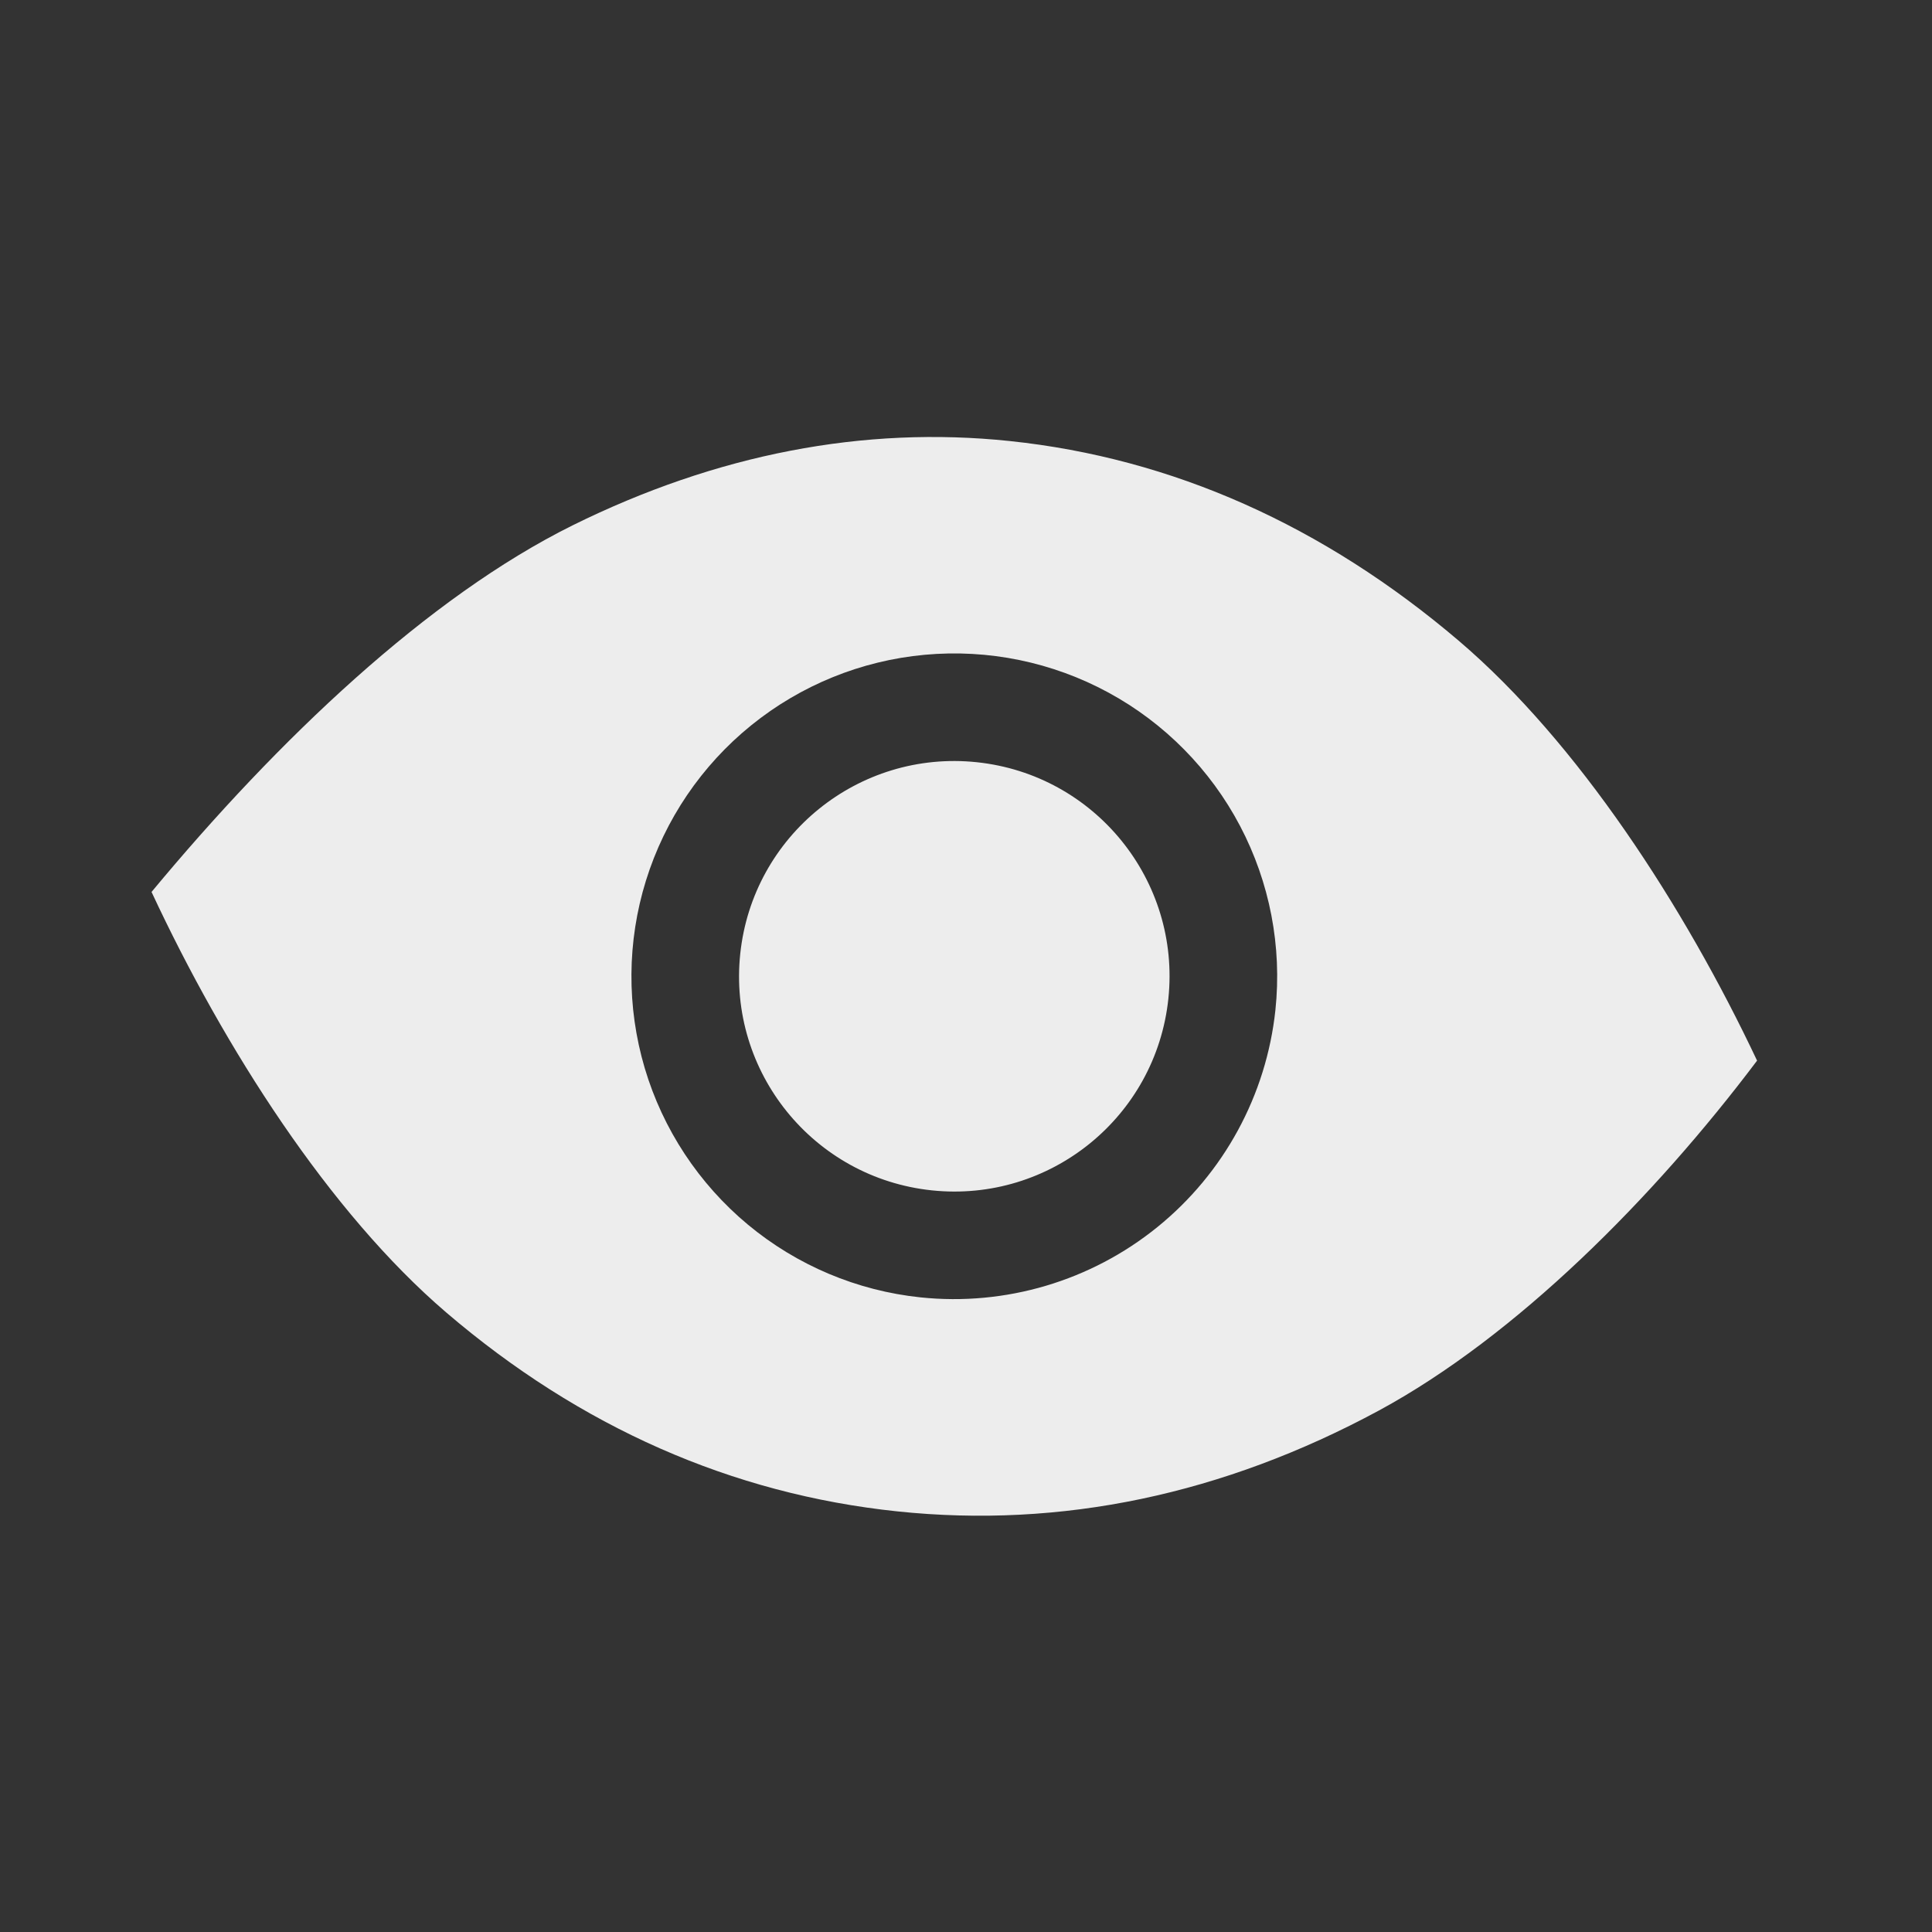 <svg width="46" height="46" viewBox="0 0 46 46" fill="none" xmlns="http://www.w3.org/2000/svg">
<rect x="0" y="0" width="46" height="46" fill="#333333" stroke="none"/>
<g clip-path="url(#clip0_34_100)">
<path d="M22.186 28.342C25 28.638 27.522 26.595 27.818 23.78C28.114 20.965 26.072 18.444 23.257 18.148C20.442 17.852 17.921 19.895 17.625 22.709C17.328 25.524 19.37 28.046 22.186 28.342Z" fill="#EDEDED"/>
<path d="M34.739 15.262C31.508 12.509 27.909 10.907 24.042 10.501C20.563 10.135 17.062 10.814 13.638 12.506C10.185 14.217 6.62 17.608 3.608 21.237C5.344 24.962 7.843 28.867 10.623 31.248C13.813 33.978 17.426 35.572 21.363 35.985C25.265 36.395 29.122 35.587 32.831 33.584C36.097 31.816 39.374 28.523 41.835 25.253C40.098 21.574 37.567 17.674 34.739 15.262ZM21.918 30.89C20.405 30.732 18.974 30.128 17.805 29.156C16.637 28.183 15.782 26.886 15.35 25.429C14.919 23.971 14.929 22.418 15.38 20.966C15.831 19.514 16.702 18.228 17.884 17.271C19.066 16.314 20.504 15.729 22.018 15.59C23.532 15.451 25.054 15.764 26.39 16.489C27.726 17.214 28.817 18.32 29.525 19.665C30.233 21.011 30.526 22.536 30.367 24.048C30.151 26.075 29.141 27.933 27.557 29.216C25.973 30.499 23.945 31.101 21.918 30.89Z" fill="#EDEDED"/>
</g>
<defs>
<clipPath id="clip0_34_100">
<rect width="41" height="41" fill="white" transform="matrix(0.995 0.104 -0.105 0.995 4.477 0.715)"/>
</clipPath>
</defs>
</svg>
